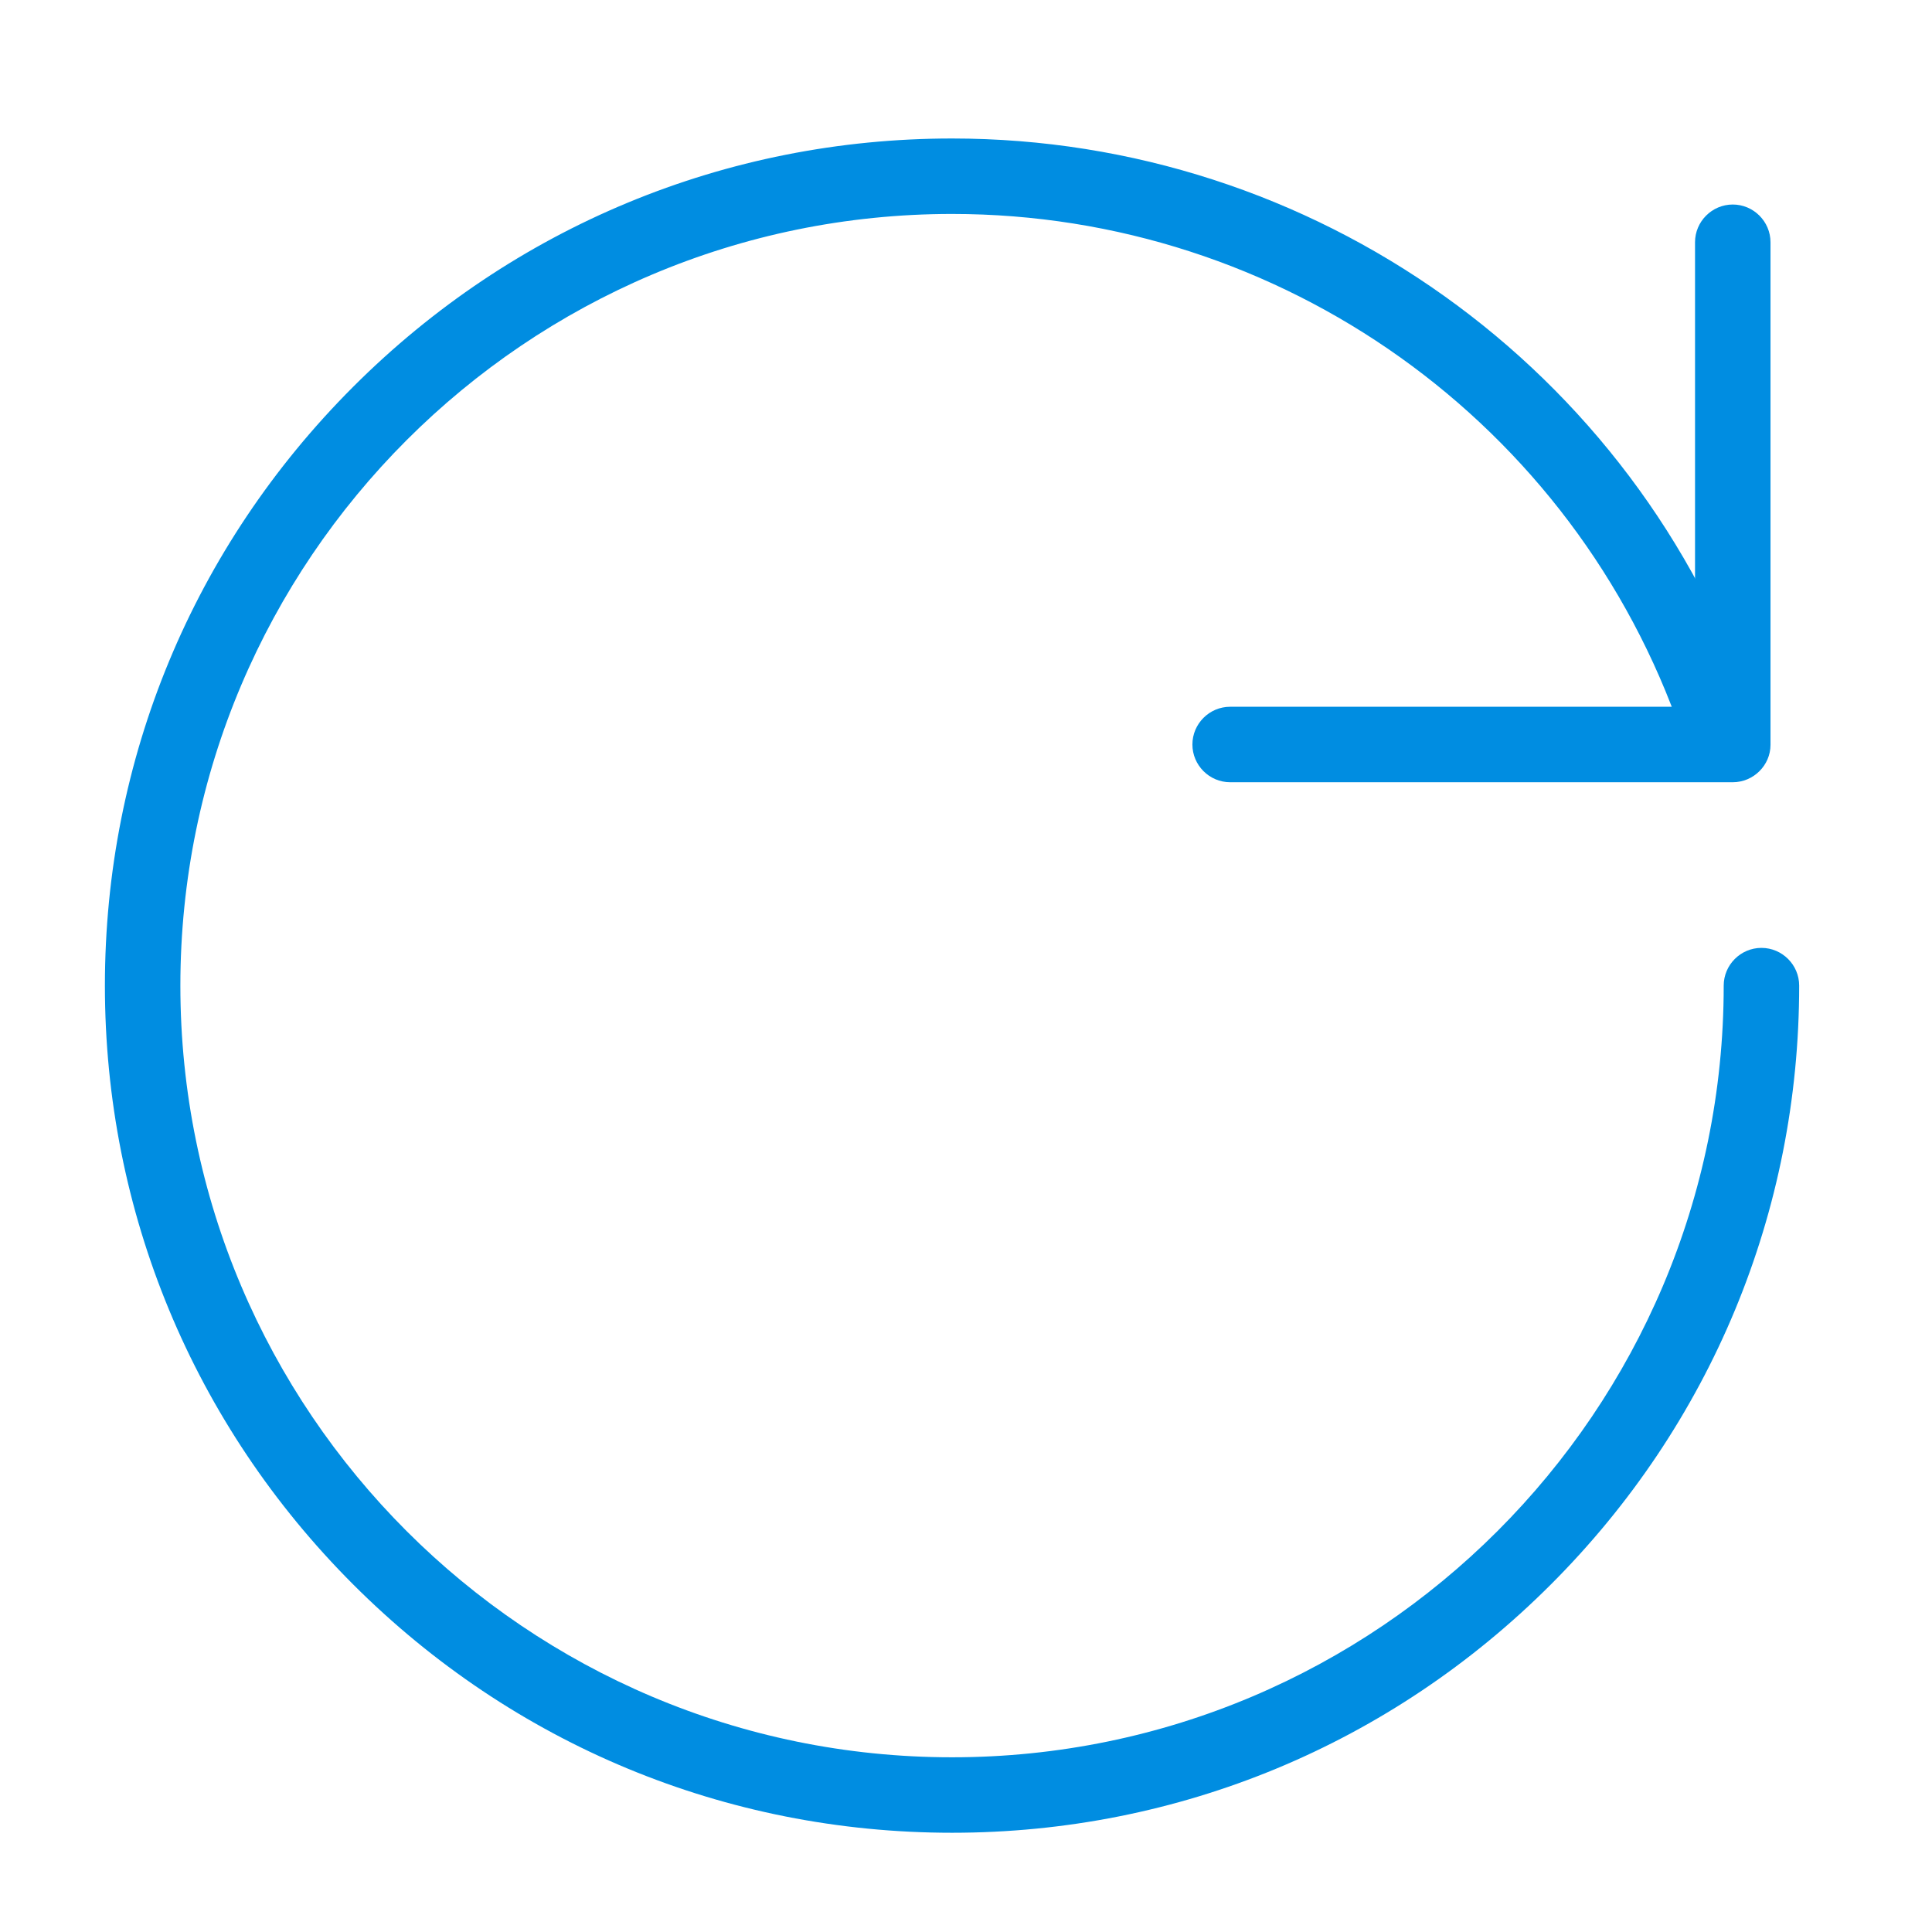 <?xml version="1.0" standalone="no"?><!DOCTYPE svg PUBLIC "-//W3C//DTD SVG 1.1//EN" "http://www.w3.org/Graphics/SVG/1.1/DTD/svg11.dtd"><svg t="1530034984390" class="icon" style="" viewBox="0 0 1024 1024" version="1.1" xmlns="http://www.w3.org/2000/svg" p-id="2020" data-spm-anchor-id="a313x.7781069.0.i1" xmlns:xlink="http://www.w3.org/1999/xlink" width="80" height="80"><defs><style type="text/css"></style></defs><path d="M504.6 971.4c-120 0-232.6-46.8-317.4-131.6S55.6 642.2 55.6 522.4c0-120 46.8-232.6 131.6-317.4S384.8 73.4 504.6 73.4C696.2 73.4 867 195 929.2 376.2c3.6 10.4-2 21.8-12.4 25.4-10.4 3.6-21.8-2-25.4-12.4-56.8-165-212.2-275.8-386.8-275.8-225.6 0-409 183.4-409 409s183.4 409 409 409 409-183.4 409-409c0-11 9-20 20-20s20 9 20 20c0 120-46.8 232.6-131.6 317.4S624.6 971.4 504.6 971.4z" fill="#008de1" p-id="2021"></path><path d="M918.4 414.6H652c-11 0-20-9-20-20s9-20 20-20h246.4V128.4c0-11 9-20 20-20s20 9 20 20v266.4c0 10.8-9 19.8-20 19.8z" fill="#008de1" p-id="2022"></path></svg>